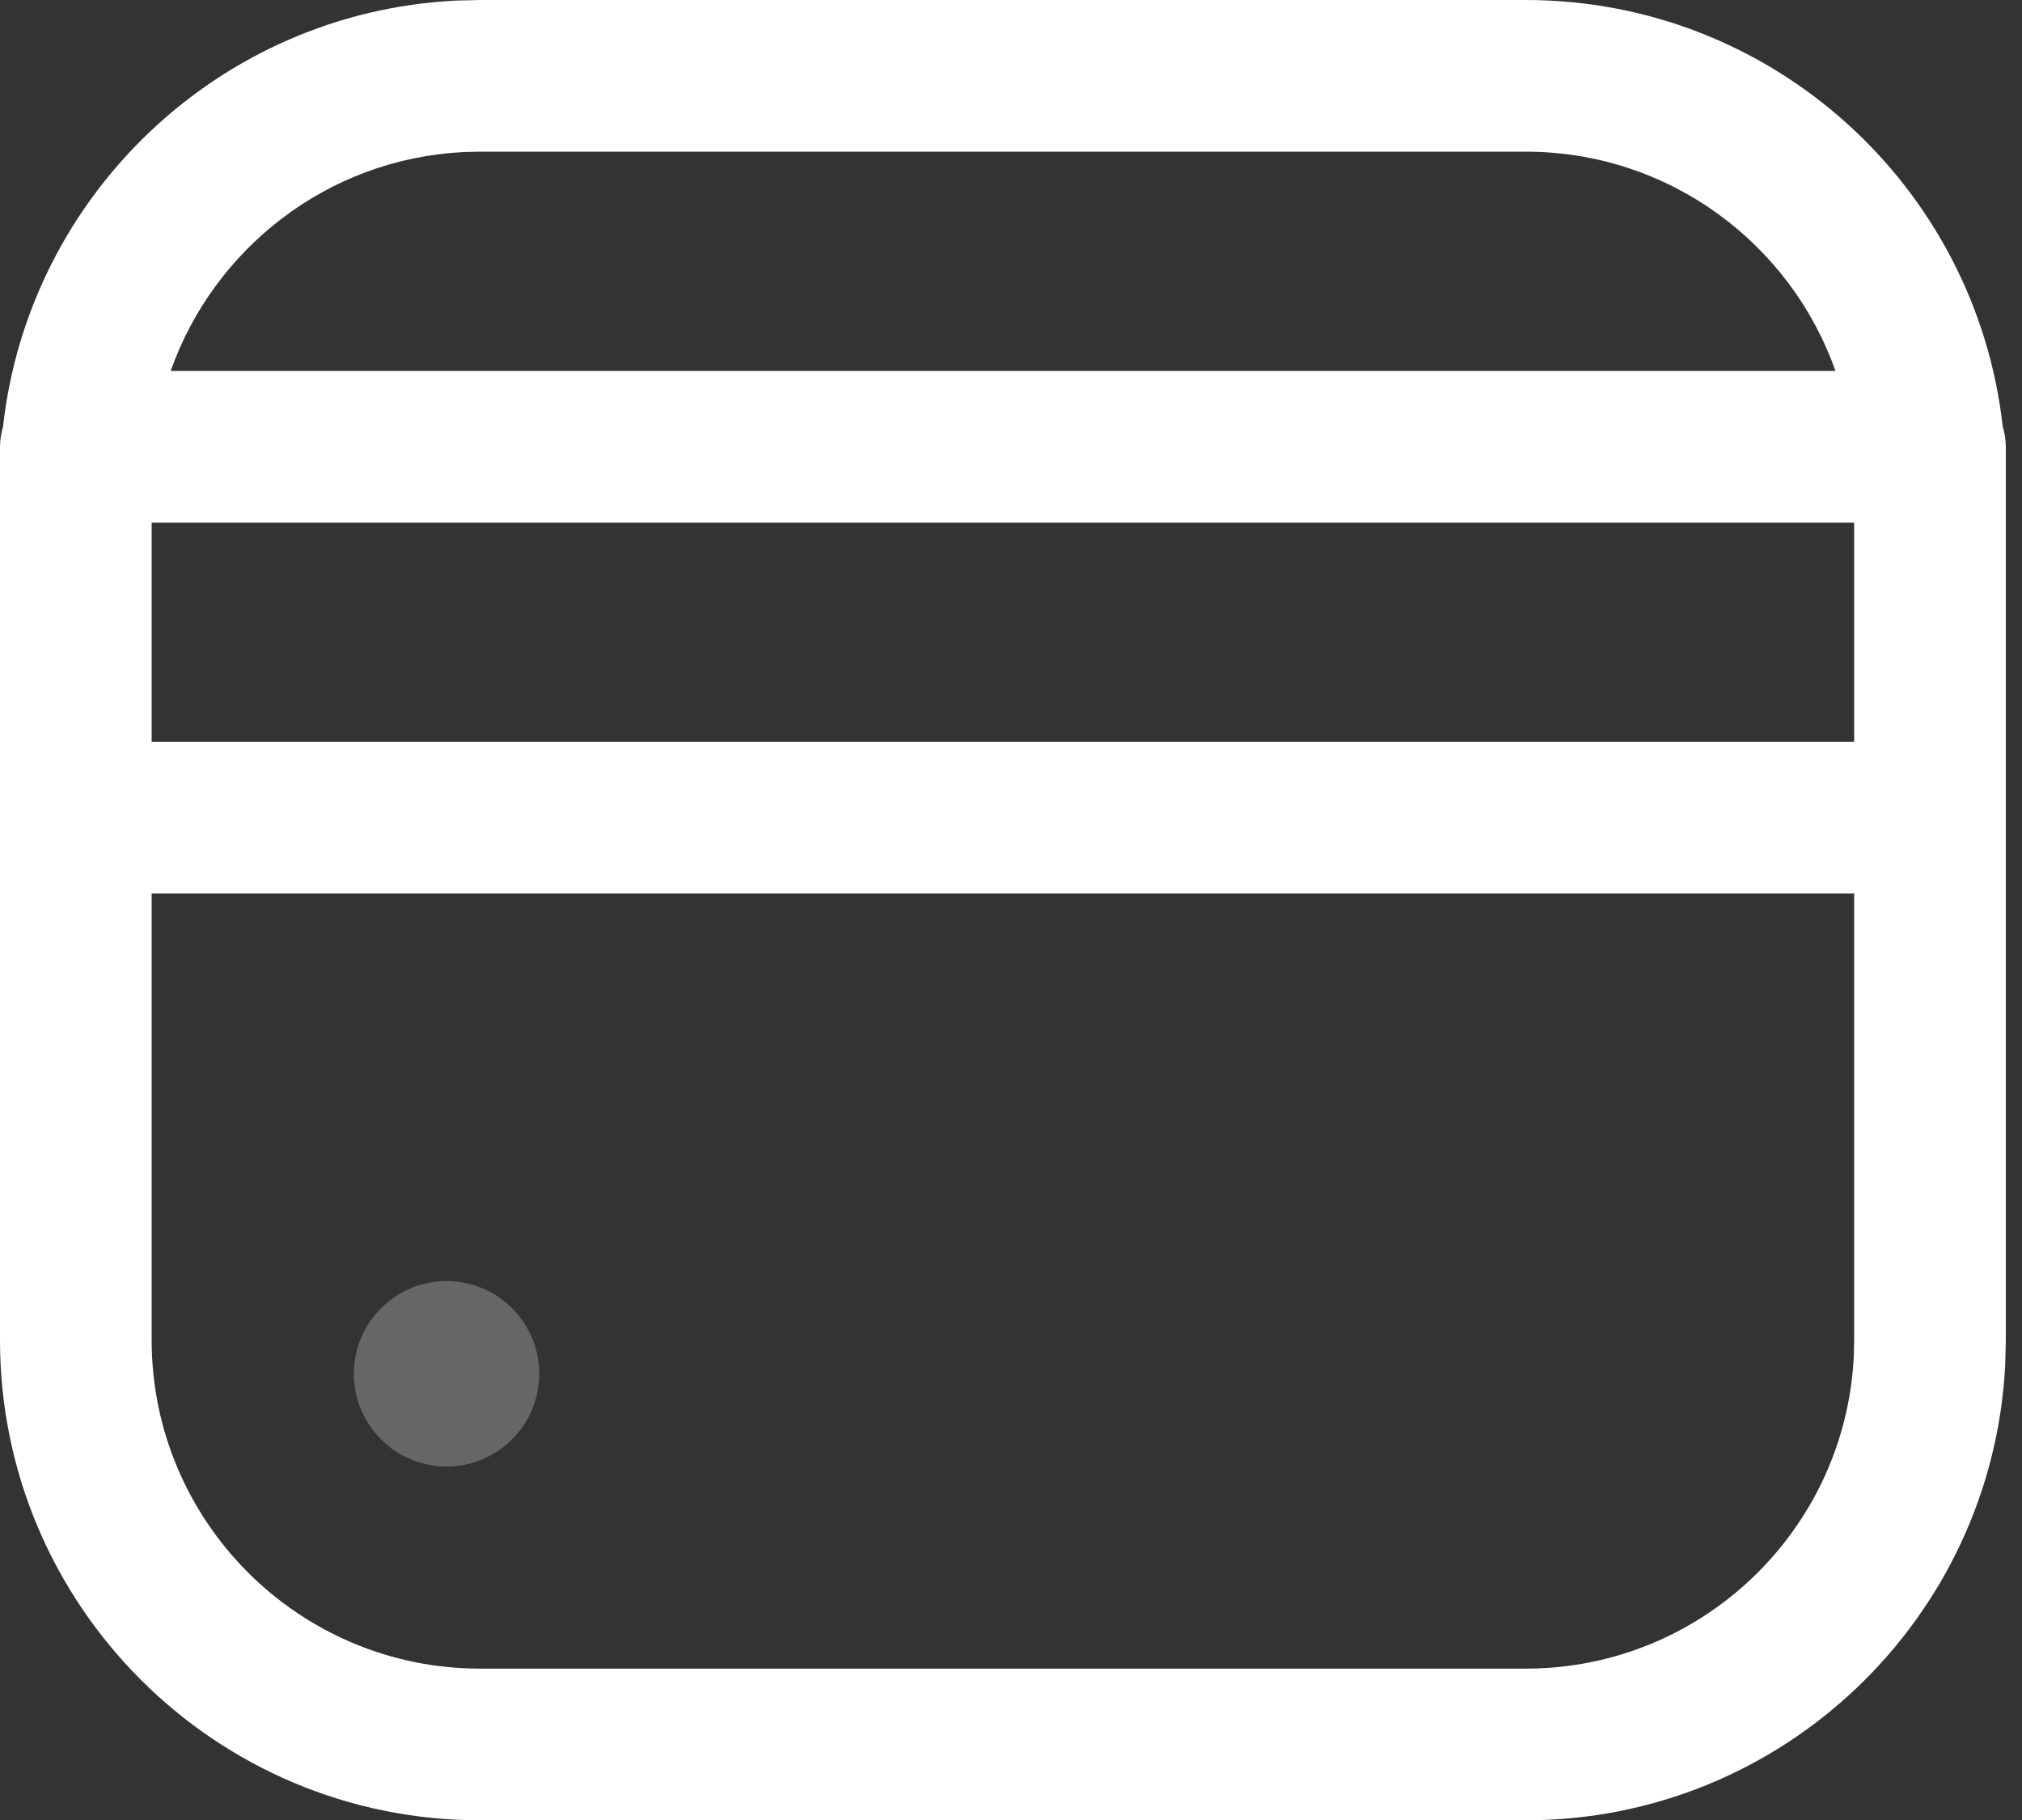 <svg width="20" height="18" viewBox="0 0 20 18" fill="none" xmlns="http://www.w3.org/2000/svg">
<rect x="0" y="0" width="20" height="18" fill="#333333" stroke="none"/>
<ellipse cx="4.417" cy="13.587" rx="0.917" ry="0.917" fill="white" fill-opacity="0.25"/>
<path d="M15.09 0C17.532 1.06748e-07 19.543 1.844 19.809 4.216C19.827 4.281 19.84 4.348 19.84 4.419V13.253L19.834 13.497C19.707 16.007 17.631 18.003 15.09 18.003H4.75C2.127 18.003 0 15.876 0 13.253V4.419C9.12619e-10 4.349 0.013 4.283 0.03 4.219C0.286 1.925 2.174 0.124 4.506 0.006L4.75 0H15.09ZM1.5 8.836V13.253C1.5 15.047 2.955 16.503 4.75 16.503H15.09C16.829 16.503 18.249 15.137 18.336 13.42L18.34 13.253V8.836H1.5ZM1.5 7.336H18.34V5.169H1.5V7.336ZM4.583 1.504C3.241 1.572 2.117 2.456 1.688 3.669H18.155C17.71 2.406 16.506 1.5 15.09 1.5H4.75L4.583 1.504Z" fill="white" />
</svg>
